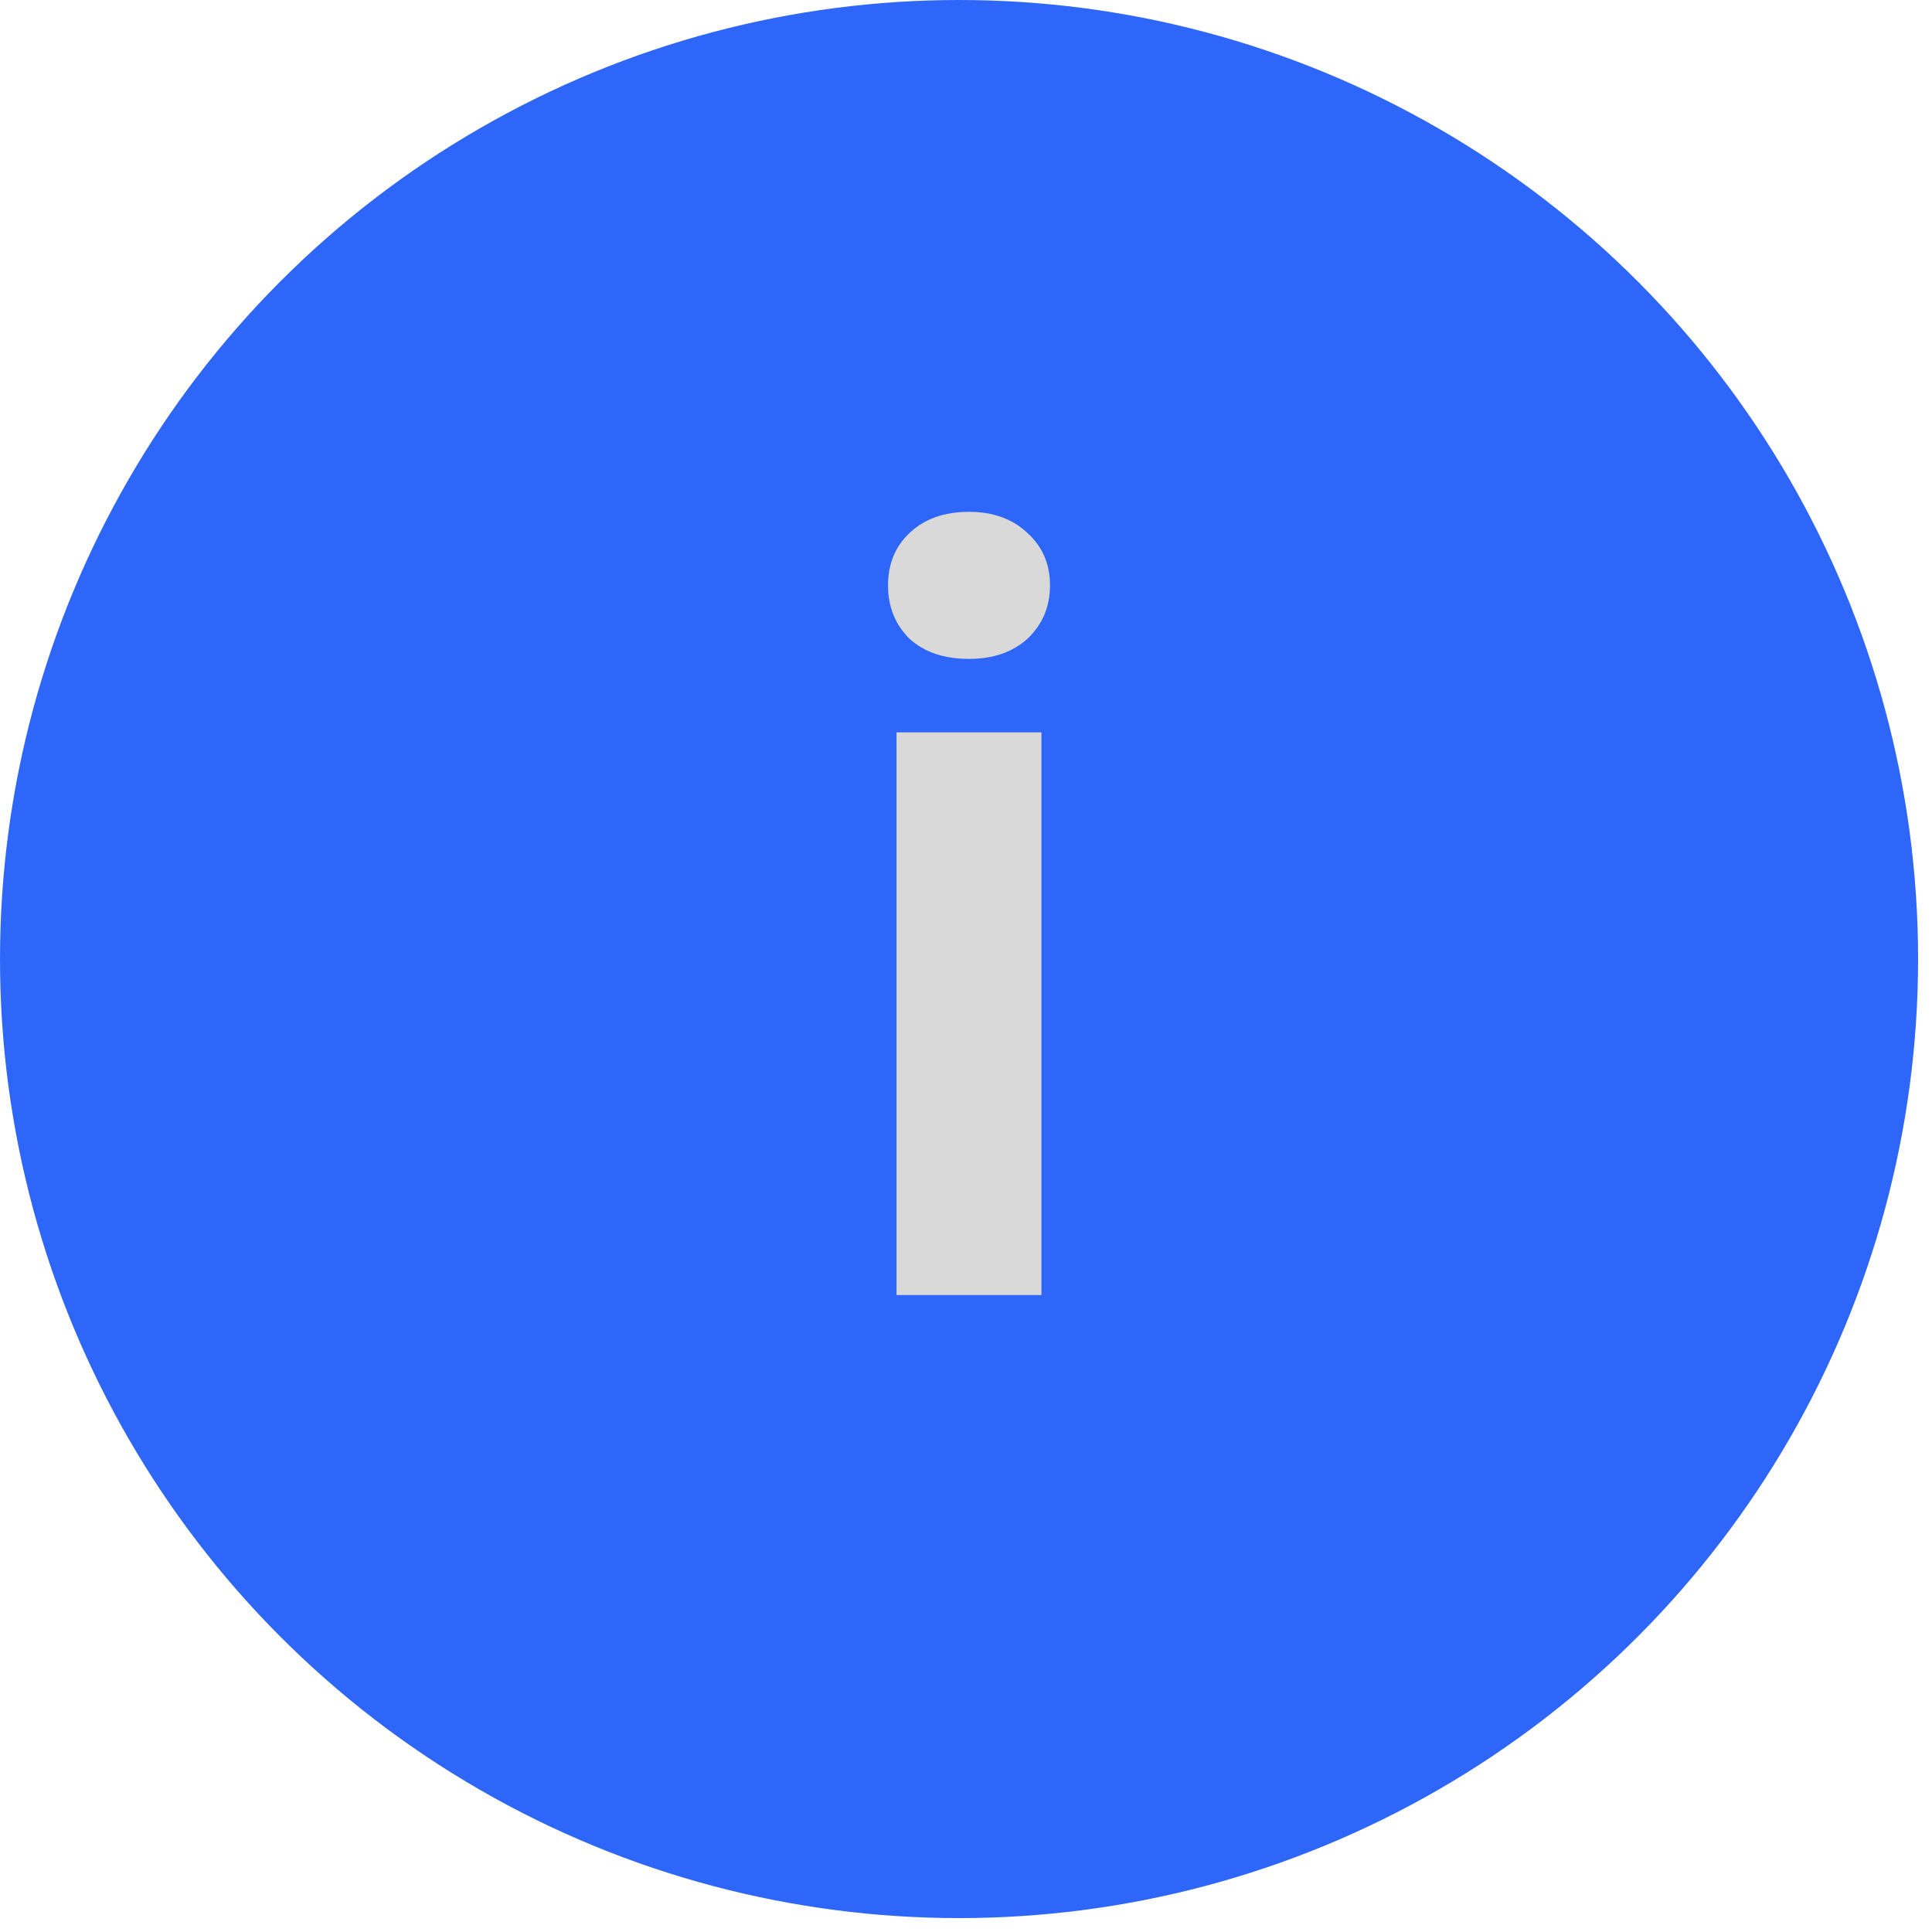 <svg class="notification-StopPropagation" width="25" height="25" viewBox="0 0 25 25" fill="none" xmlns="http://www.w3.org/2000/svg">
<circle class="notification-StopPropagation" cx="12.41" cy="12.41" r="12.41" fill="#2E66F9"/>
<path class="notification-StopPropagation" d="M13.476 16.758H11.601V9.477H13.476V16.758ZM11.491 7.575C11.491 7.299 11.583 7.074 11.767 6.899C11.96 6.715 12.217 6.623 12.539 6.623C12.851 6.623 13.104 6.715 13.297 6.899C13.49 7.074 13.587 7.299 13.587 7.575C13.587 7.85 13.49 8.08 13.297 8.264C13.104 8.439 12.851 8.526 12.539 8.526C12.217 8.526 11.96 8.439 11.767 8.264C11.583 8.08 11.491 7.85 11.491 7.575Z" fill="#D9D9D9"/>
</svg>
